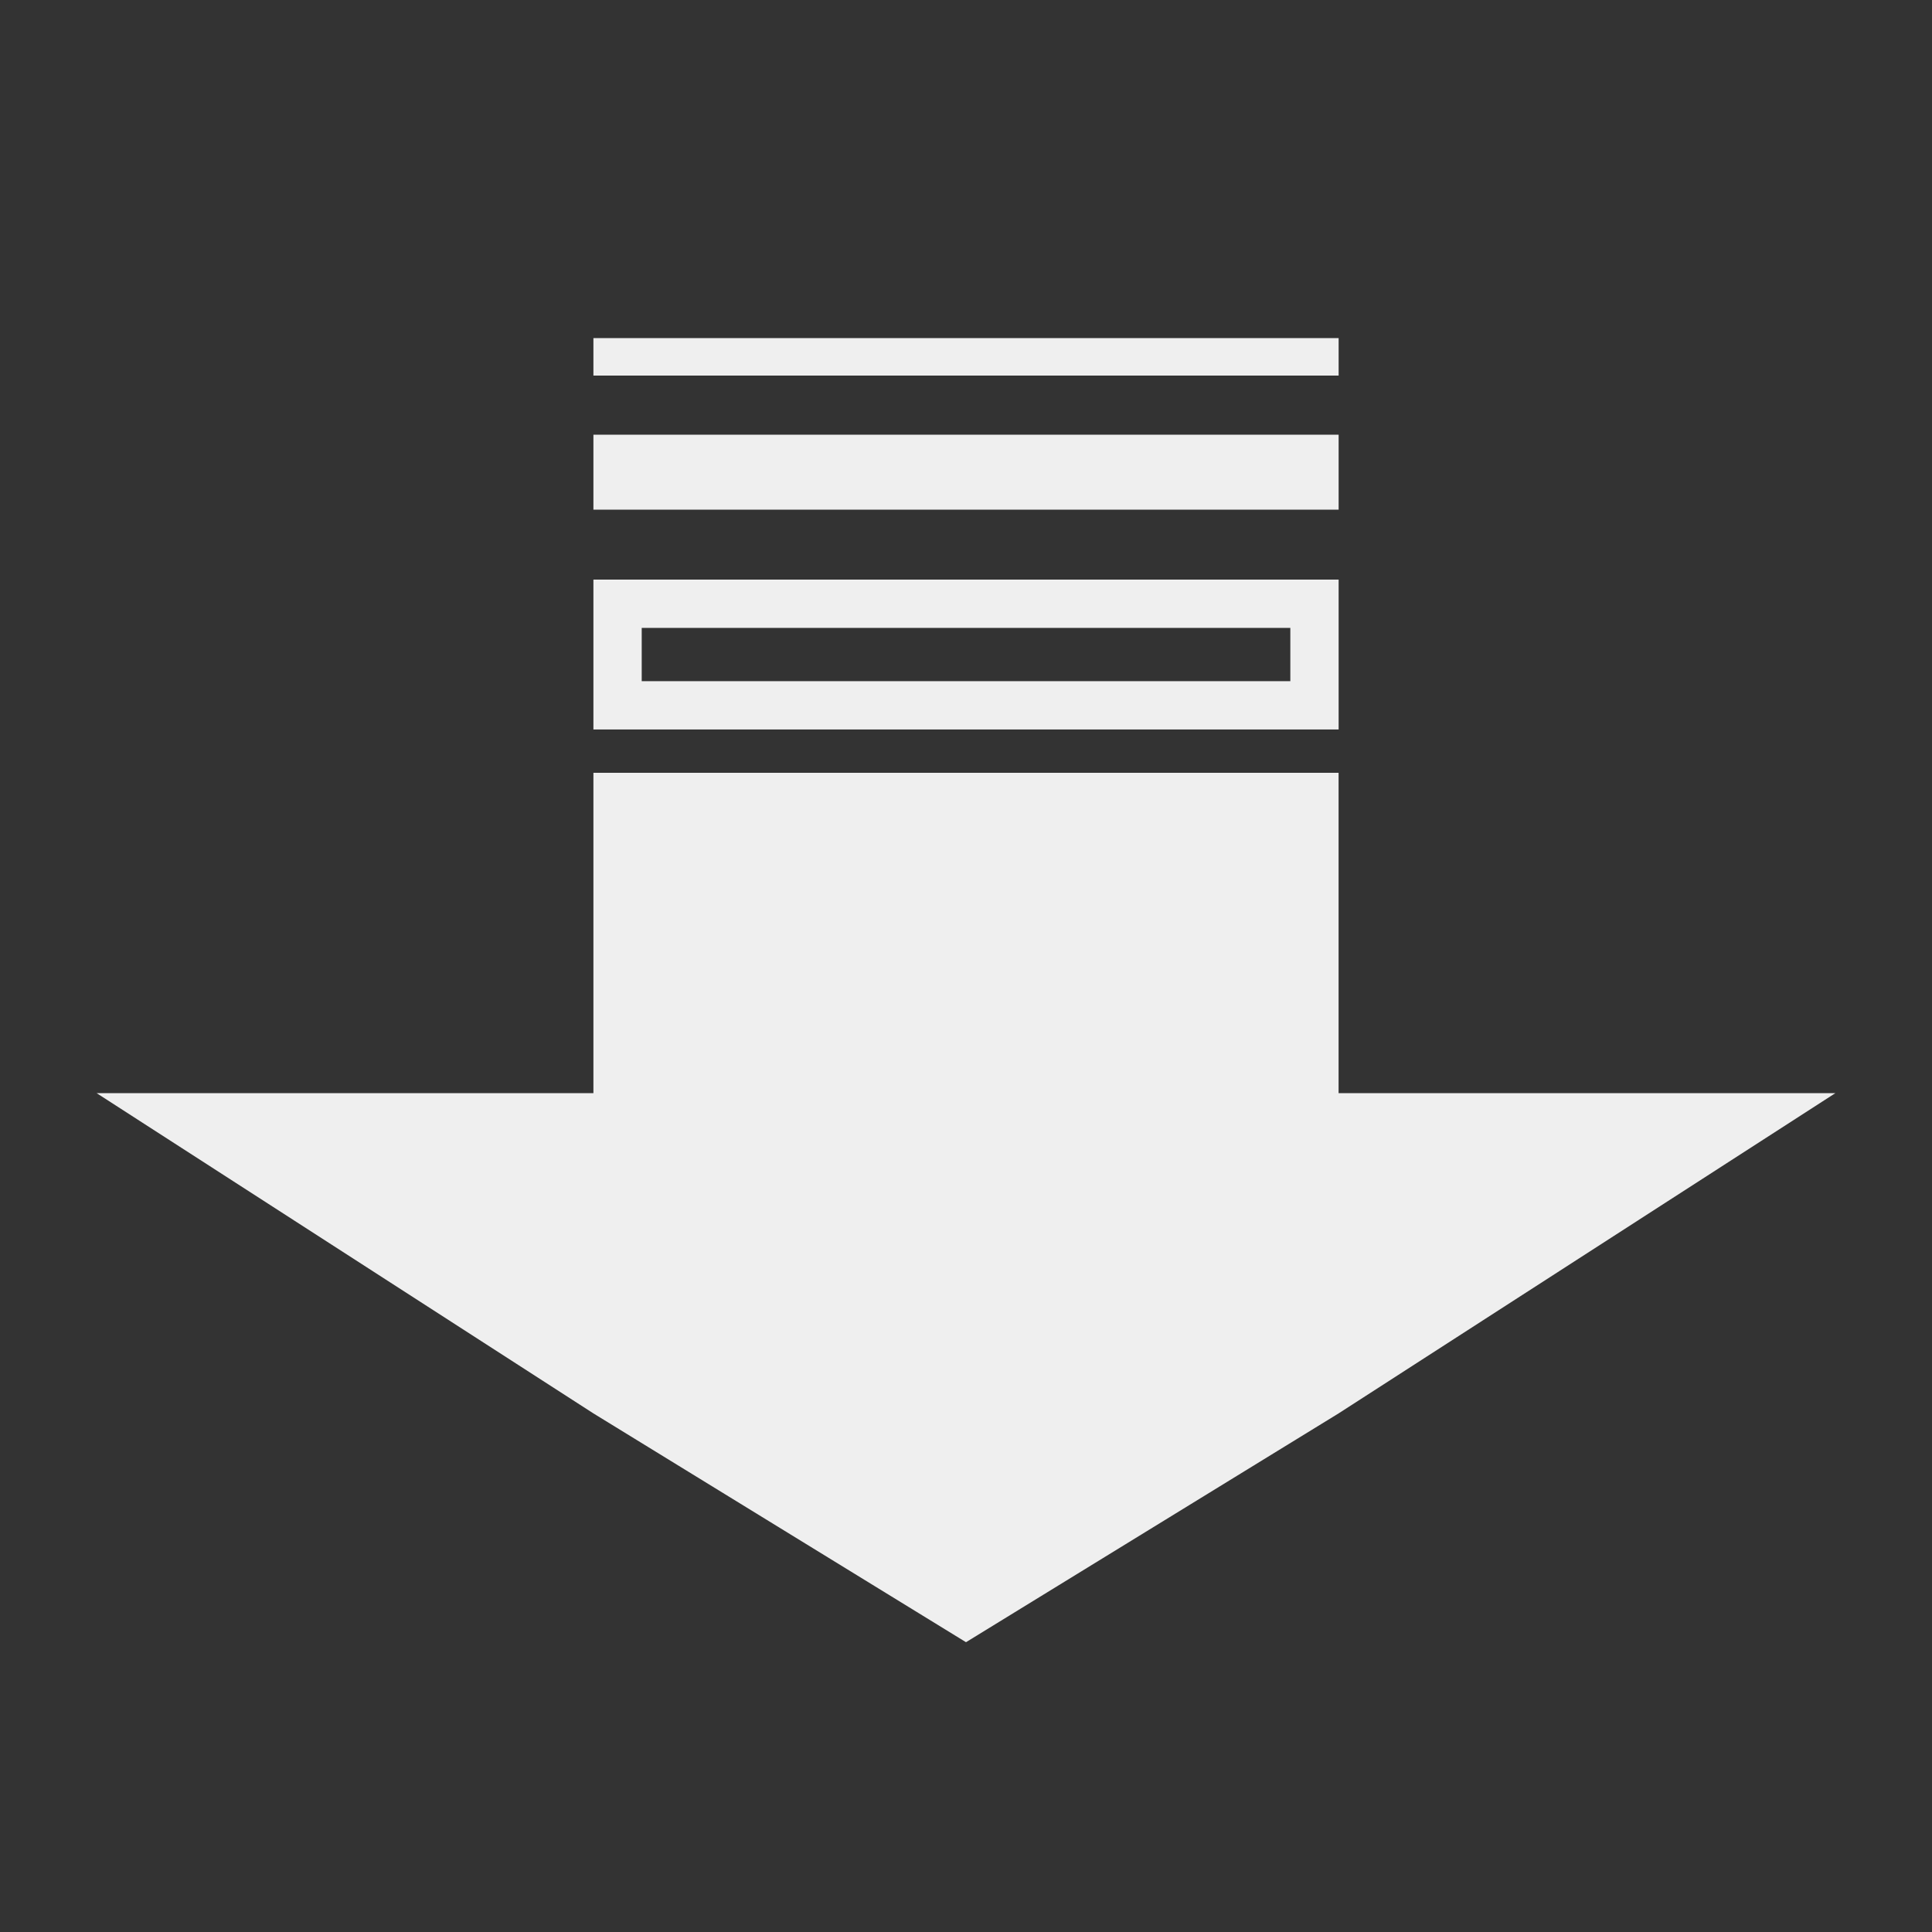 <svg width="40" height="40" viewBox="0 0 40 40" fill="none" xmlns="http://www.w3.org/2000/svg">
<rect x="0" y="0" width="40" height="40" fill="#333333" stroke="none"/>
<rect x="12.48" y="7.194" width="15.041" height="0.388" stroke="white" stroke-opacity="0.92" stroke-width="0.388"/>
<rect x="12.674" y="9.388" width="14.653" height="0.776" stroke="white" stroke-opacity="0.92" stroke-width="0.776"/>
<rect x="12.786" y="12.5" width="14.429" height="2.103" stroke="white" stroke-opacity="0.92"/>
<path d="M12.286 16H27.714V22.632H38L27.714 29.263L20 34L12.286 29.263L2 22.632H12.286V16Z" fill="white" fill-opacity="0.92"/>
</svg>
